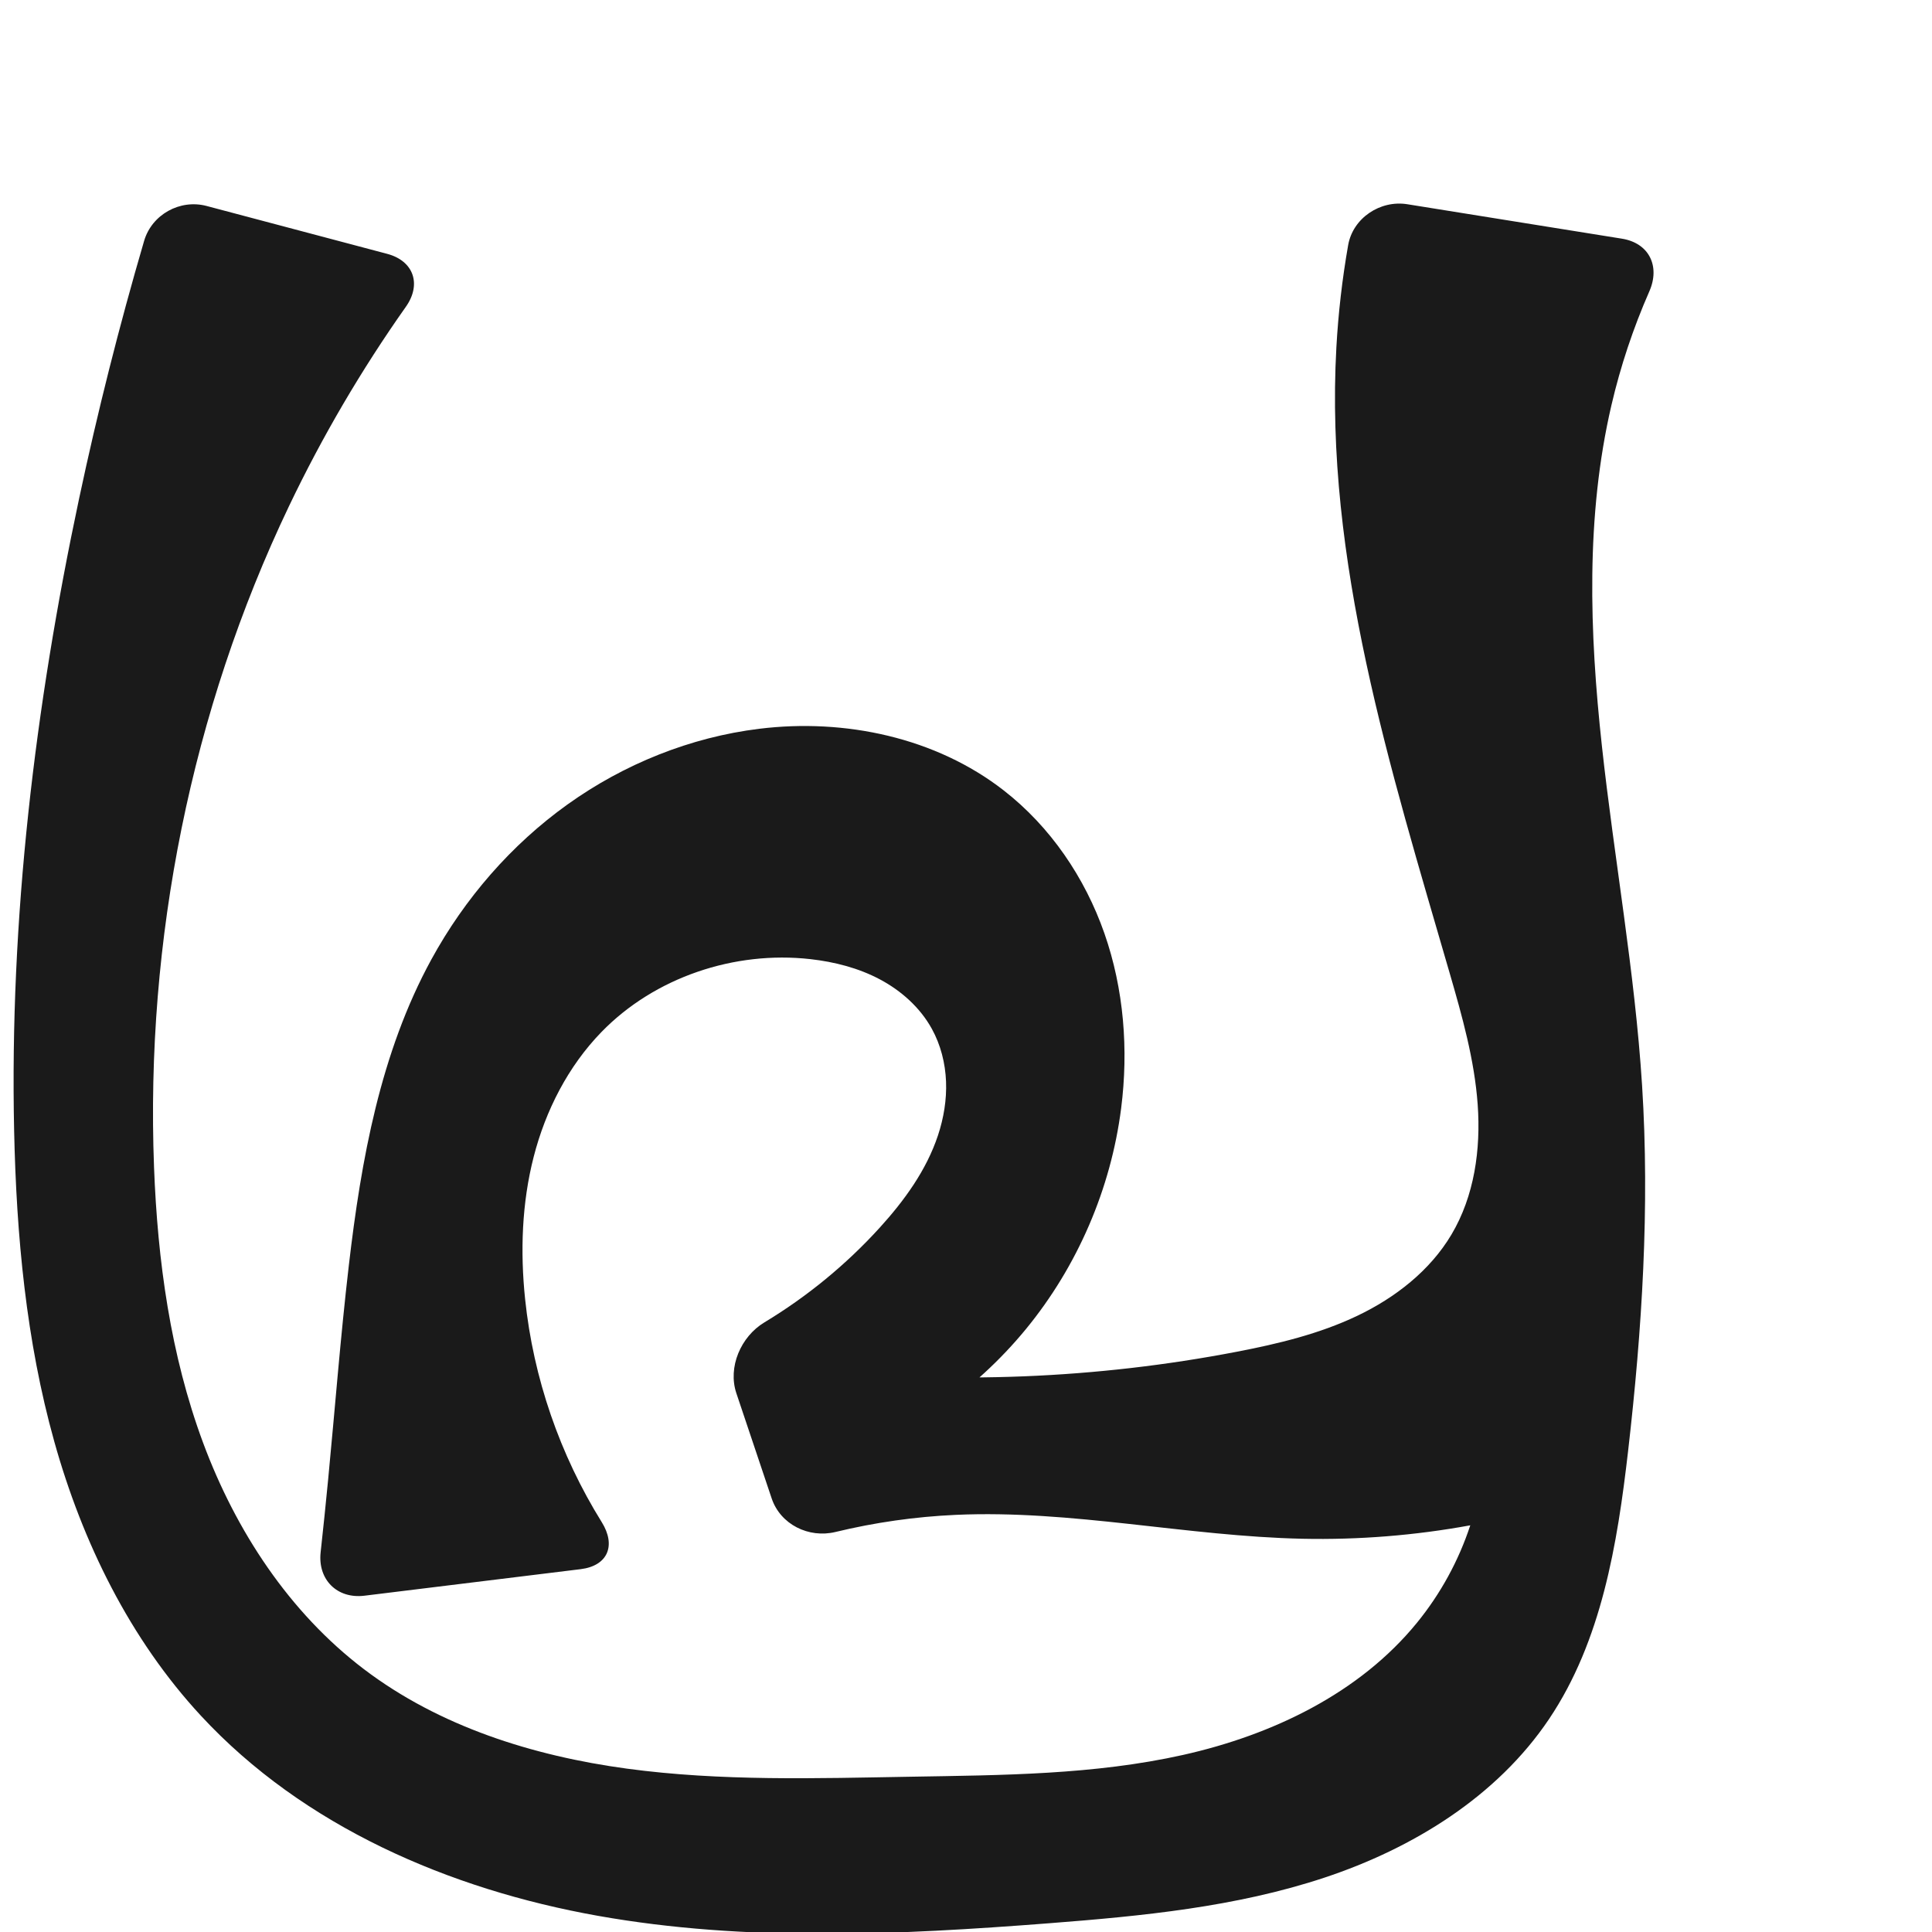<?xml version="1.0" encoding="UTF-8" standalone="no"?>
<svg
   xmlns:dc="http://purl.org/dc/elements/1.1/"
   xmlns:cc="http://creativecommons.org/ns#"
   xmlns:rdf="http://www.w3.org/1999/02/22-rdf-syntax-ns#"
   xmlns:svg="http://www.w3.org/2000/svg"
   xmlns="http://www.w3.org/2000/svg"
   xmlns:sodipodi="http://sodipodi.sourceforge.net/DTD/sodipodi-0.dtd"
   xmlns:inkscape="http://www.inkscape.org/namespaces/inkscape"
   xml:space="preserve"
   width="1000"
   height="1000"
   version="1.1"
   style="clip-rule:evenodd;fill-rule:evenodd;image-rendering:optimizeQuality;shape-rendering:geometricPrecision;text-rendering:geometricPrecision"
   viewBox="0 0 1000 1000"
   id="svg10"
   sodipodi:docname="പ്ര.svg"
   inkscape:version="1.0.2 (e86c870879, 2021-01-15)"><sodipodi:namedview
   pagecolor="#ffffff"
   bordercolor="#666666"
   borderopacity="1"
   objecttolerance="10"
   gridtolerance="10"
   guidetolerance="10"
   inkscape:pageopacity="0"
   inkscape:pageshadow="2"
   inkscape:window-width="1920"
   inkscape:window-height="1007"
   id="namedview12"
   showgrid="false"
   inkscape:zoom="0.79682018"
   inkscape:cx="365.69573"
   inkscape:cy="527.9937"
   inkscape:window-x="1920"
   inkscape:window-y="0"
   inkscape:window-maximized="1"
   inkscape:current-layer="svg10"
   showguides="true"
   inkscape:guide-bbox="true"
   inkscape:document-rotation="0"><sodipodi:guide
     position="0,1000"
     orientation="0,1"
     id="guide16"
     inkscape:label=""
     inkscape:locked="true"
     inkscape:color="rgb(0,0,255)" /><sodipodi:guide
     position="1763.312,2036.169"
     orientation="1000,0"
     id="guide18" /><sodipodi:guide
     position="0,200"
     orientation="0,1"
     id="guide20"
     inkscape:label="base"
     inkscape:locked="true"
     inkscape:color="rgb(0,0,255)" /><inkscape:grid
     type="xygrid"
     id="grid24"
     originx="-473.376"
     originy="-489.692" /><sodipodi:guide
     position="0,0"
     orientation="0,1"
     id="guide34"
     inkscape:label="bottom"
     inkscape:locked="true"
     inkscape:color="rgb(0,0,255)" /><sodipodi:guide
     position="225.051,1693.319"
     orientation="0,1"
     id="guide44"
     inkscape:label=""
     inkscape:locked="false"
     inkscape:color="rgb(0,0,255)" /><sodipodi:guide
     position="0,900"
     orientation="0,1"
     id="guide46"
     inkscape:label=""
     inkscape:locked="true"
     inkscape:color="rgb(0,0,255)" /><sodipodi:guide
     position="871.887,492.115"
     orientation="-1,0"
     id="guide841"
     inkscape:label="width"
     inkscape:locked="false"
     inkscape:color="rgb(0,0,255)" /><sodipodi:guide
     position="0,1000"
     orientation="0,1000"
     id="guide860" /><sodipodi:guide
     position="1000,1000"
     orientation="1000,0"
     id="guide862" /><sodipodi:guide
     position="1000,0"
     orientation="0,-1000"
     id="guide864" /><sodipodi:guide
     position="0,0"
     orientation="-1000,0"
     id="guide866" /></sodipodi:namedview>
 <defs
   id="defs4"><inkscape:path-effect
   effect="fillet_chamfer"
   id="path-effect856"
   is_visible="true"
   lpeversion="1"
   satellites_param="F,0,0,1,0,0,0,1 @ F,0,0,1,0,0,0,1 @ F,0,0,1,0,0,0,1 @ F,0,0,1,0,0,0,1 @ F,0,0,1,0,0,0,1 @ F,0,0,1,0,0,0,1 @ F,0,0,1,0,0,0,1 @ F,0,0,1,0,0,0,1 @ F,0,0,1,0,0,0,1 @ F,0,0,1,0,0,0,1 @ F,0,0,1,0,0,0,1 @ F,0,0,1,0,0,0,1 @ F,0,0,1,0,0,0,1 @ F,0,0,1,0,0,0,1 @ F,0,0,1,0,0,0,1 @ F,0,0,1,0,0,0,1 @ F,0,0,1,0,0,0,1 @ F,0,1,1,0,25.791,0,1 @ F,0,1,1,0,25.791,0,1 @ F,0,0,1,0,0,0,1 @ F,0,0,1,0,0,0,1 @ F,0,0,1,0,0,0,1 @ F,0,0,1,0,0,0,1 @ F,0,0,1,0,0,0,1 @ F,0,0,1,0,0,0,1 @ F,0,0,1,0,0,0,1 @ F,0,0,1,0,0,0,1 @ F,0,0,1,0,0,0,1 @ F,0,0,1,0,0,0,1 @ F,0,0,1,0,0,0,1 @ F,0,0,1,0,0,0,1 @ F,0,1,1,0,25.791,0,1 @ F,0,1,1,0,25.791,0,1 @ F,0,0,1,0,0,0,1 @ F,0,0,1,0,0,0,1 @ F,0,0,1,0,0,0,1 @ F,0,0,1,0,0,0,1 @ F,0,0,1,0,0,0,1 @ F,0,0,1,0,0,0,1 @ F,0,0,1,0,0,0,1 @ F,0,0,1,0,0,0,1 @ F,0,0,1,0,0,0,1 @ F,0,0,1,0,0,0,1 @ F,0,0,1,0,0,0,1 @ F,0,1,1,0,25.791,0,1 @ F,0,1,1,0,25.791,0,1 @ F,0,0,1,0,0,0,1 @ F,0,0,1,0,0,0,1 @ F,0,0,1,0,0,0,1 @ F,0,0,1,0,0,0,1 @ F,0,0,1,0,0,0,1 @ F,0,0,1,0,0,0,1 @ F,0,0,1,0,0,0,1 @ F,0,0,1,0,0,0,1 @ F,0,0,1,0,0,0,1 @ F,0,1,1,0,25.791,0,1 @ F,0,1,1,0,25.791,0,1"
   unit="px"
   method="auto"
   mode="F"
   radius="0"
   chamfer_steps="1"
   flexible="false"
   use_knot_distance="true"
   apply_no_radius="true"
   apply_with_radius="true"
   only_selected="true"
   hide_knots="false" /><inkscape:path-effect
   effect="fillet_chamfer"
   id="path-effect855"
   is_visible="true"
   lpeversion="1"
   satellites_param="F,0,0,1,0,0,0,1 @ F,0,0,1,0,0,0,1 @ F,0,0,1,0,0,0,1 @ F,0,0,1,0,0,0,1 @ F,0,0,1,0,0,0,1 @ F,0,0,1,0,0,0,1 @ F,0,0,1,0,0,0,1 @ F,0,0,1,0,0,0,1 @ F,0,0,1,0,0,0,1 @ F,0,0,1,0,0,0,1 @ F,0,0,1,0,0,0,1 @ F,0,0,1,0,0,0,1 @ F,0,0,1,0,0,0,1 @ F,0,0,1,0,0,0,1 @ F,0,0,1,0,0,0,1 @ F,0,1,1,0,26.683,0,1 @ F,0,1,1,0,26.683,0,1 @ F,0,0,1,0,0,0,1 @ F,0,0,1,0,0,0,1 @ F,0,0,1,0,0,0,1 @ F,0,0,1,0,0,0,1 @ F,0,0,1,0,0,0,1 @ F,0,0,1,0,0,0,1 @ F,0,0,1,0,0,0,1 @ F,0,0,1,0,0,0,1 @ F,0,0,1,0,0,0,1 @ F,0,0,1,0,0,0,1 @ F,0,0,1,0,0,0,1 @ F,0,0,1,0,0,0,1 @ F,0,1,1,0,26.683,0,1 @ F,0,1,1,0,26.683,0,1 @ F,0,0,1,0,0,0,1 @ F,0,0,1,0,0,0,1 @ F,0,0,1,0,0,0,1 @ F,0,0,1,0,0,0,1 @ F,0,0,1,0,0,0,1 @ F,0,0,1,0,0,0,1 @ F,0,0,1,0,0,0,1 @ F,0,0,1,0,0,0,1 @ F,0,0,1,0,0,0,1 @ F,0,0,1,0,0,0,1 @ F,0,0,1,0,0,0,1 @ F,0,1,1,0,26.683,0,1 @ F,0,1,1,0,26.683,0,1 @ F,0,0,1,0,0,0,1 @ F,0,0,1,0,0,0,1 @ F,0,0,1,0,0,0,1 @ F,0,0,1,0,0,0,1 @ F,0,0,1,0,0,0,1 @ F,0,0,1,0,0,0,1 @ F,0,0,1,0,0,0,1 @ F,0,0,1,0,0,0,1 @ F,0,1,1,0,26.683,0,1 @ F,0,1,1,0,26.683,0,1"
   unit="px"
   method="auto"
   mode="F"
   radius="0"
   chamfer_steps="1"
   flexible="false"
   use_knot_distance="true"
   apply_no_radius="true"
   apply_with_radius="true"
   only_selected="true"
   hide_knots="false" /><inkscape:path-effect
   effect="spiro"
   id="path-effect864"
   is_visible="true"
   lpeversion="1" /><inkscape:path-effect
   effect="fillet_chamfer"
   id="path-effect852"
   is_visible="true"
   lpeversion="1"
   satellites_param="F,0,0,1,0,0,0,1 @ F,0,0,1,0,0,0,1 @ F,0,0,1,0,0,0,1 @ F,0,0,1,0,0,0,1 @ F,0,0,1,0,0,0,1 @ F,0,0,1,0,0,0,1 @ F,0,0,1,0,0,0,1 @ F,0,0,1,0,0,0,1 @ F,0,0,1,0,0,0,1 @ F,0,0,1,0,0,0,1 @ F,0,0,1,0,0,0,1 @ F,0,0,1,0,0,0,1 @ F,0,0,1,0,0,0,1 @ F,0,0,1,0,0,0,1 @ F,0,0,1,0,0,0,1 @ F,0,0,1,0,0,0,1 @ F,0,0,1,0,17.533,0,1 @ F,0,0,1,0,31.232,0,1 @ F,0,0,1,0,0,0,1 @ F,0,0,1,0,0,0,1 @ F,0,0,1,0,0,0,1 @ F,0,0,1,0,0,0,1 @ F,0,0,1,0,0,0,1 @ F,0,0,1,0,0,0,1 @ F,0,0,1,0,0,0,1 @ F,0,0,1,0,0,0,1 @ F,0,0,1,0,25.434,0,1 @ F,0,0,1,0,18.481,0,1 @ F,0,0,1,0,0,0,1 @ F,0,0,1,0,0,0,1 @ F,0,0,1,0,0,0,1 @ F,0,0,1,0,0,0,1 @ F,0,0,1,0,0,0,1 @ F,0,0,1,0,0,0,1 @ F,0,0,1,0,0,0,1 @ F,0,0,1,0,0,0,1 @ F,0,0,1,0,0,0,1 @ F,0,0,1,0,0,0,1 @ F,0,0,1,0,27.702,0,1 @ F,0,0,1,0,27.239,0,1"
   unit="px"
   method="auto"
   mode="F"
   radius="0"
   chamfer_steps="1"
   flexible="false"
   use_knot_distance="true"
   apply_no_radius="true"
   apply_with_radius="true"
   only_selected="true"
   hide_knots="false" /><inkscape:path-effect
   effect="spiro"
   id="path-effect858"
   is_visible="true"
   lpeversion="1" /><inkscape:path-effect
   effect="spiro"
   id="path-effect854"
   is_visible="true"
   lpeversion="1" />
  <style
   type="text/css"
   id="style2">
   <![CDATA[
    .fil0 {fill:#EF7F1A;fill-rule:nonzero}
   ]]>
  </style>
 <inkscape:path-effect
   effect="spiro"
   id="path-effect1214"
   is_visible="true"
   lpeversion="1" /><inkscape:path-effect
   effect="spiro"
   id="path-effect1195"
   is_visible="true"
   lpeversion="1" /><inkscape:path-effect
   effect="spiro"
   id="path-effect992"
   is_visible="true"
   lpeversion="1" /><inkscape:path-effect
   effect="spiro"
   id="path-effect287"
   is_visible="true"
   lpeversion="1" /><inkscape:path-effect
   effect="spiro"
   id="path-effect1032"
   is_visible="true"
   lpeversion="1" /><inkscape:path-effect
   effect="spiro"
   id="path-effect1218"
   is_visible="true"
   lpeversion="1" /><inkscape:path-effect
   effect="spiro"
   id="path-effect309"
   is_visible="true"
   lpeversion="1" /><inkscape:path-effect
   effect="fillet_chamfer"
   id="path-effect863"
   is_visible="true"
   lpeversion="1"
   satellites_param="F,0,0,1,0,0,0,1 @ F,0,0,1,0,0,0,1 @ F,0,0,1,0,0,0,1 @ F,0,0,1,0,0,0,1 @ F,0,0,1,0,0,0,1 @ F,0,0,1,0,0,0,1 @ F,0,0,1,0,0,0,1 @ F,0,0,1,0,0,0,1 @ F,0,0,1,0,0,0,1 @ F,0,0,1,0,0,0,1 @ F,0,0,1,0,0,0,1 @ F,0,0,1,0,0,0,1 @ F,0,0,1,0,0,0,1 @ F,0,0,1,0,0,0,1 @ F,0,0,1,0,0,0,1 @ F,0,1,1,0,30.315,0,1 @ F,0,1,1,0,30.315,0,1 @ F,0,0,1,0,0,0,1 @ F,0,0,1,0,0,0,1 @ F,0,0,1,0,0,0,1 @ F,0,0,1,0,0,0,1 @ F,0,0,1,0,0,0,1 @ F,0,0,1,0,0,0,1 @ F,0,0,1,0,0,0,1 @ F,0,0,1,0,30.315,0,1 @ F,0,0,1,0,17.799,0,1 @ F,0,0,1,0,0,0,1 @ F,0,0,1,0,0,0,1 @ F,0,0,1,0,0,0,1 @ F,0,0,1,0,0,0,1 @ F,0,0,1,0,0,0,1 @ F,0,0,1,0,0,0,1 @ F,0,0,1,0,0,0,1 @ F,0,0,1,0,0,0,1 @ F,0,0,1,0,34.493,0,1 @ F,0,0,1,0,34.493,0,1"
   unit="px"
   method="auto"
   mode="F"
   radius="0"
   chamfer_steps="1"
   flexible="false"
   use_knot_distance="true"
   apply_no_radius="true"
   apply_with_radius="true"
   only_selected="true"
   hide_knots="false" /></defs>
 
<path
   style="clip-rule:evenodd;display:inline;fill:#1a1a1a;fill-rule:nonzero;stroke:none;stroke-width:2.108px;stroke-linecap:butt;stroke-linejoin:miter;stroke-opacity:1;image-rendering:optimizeQuality;shape-rendering:geometricPrecision;text-rendering:geometricPrecision"
   d="m 169.828,765.963 c 3.571,-36.995 6.418,-74.064 10.723,-110.981 6.375,-54.664 16.337,-110.103 42.734,-158.393 17.227,-31.513 41.315,-59.358 70.526,-80.252 29.211,-20.894 63.547,-34.743 99.194,-39.124 44.304,-5.445 91.318,4.501 126.542,31.92 24.136,18.788 42.018,45.13 52.102,74.007 10.085,28.876 12.524,60.189 8.65,90.53 -5.318,41.642 -22.575,81.691 -49.191,114.154 -26.616,32.464 -62.504,57.238 -102.296,70.616 l -9.605,-49.905 c 73.525,8.108 148.265,5.109 220.904,-8.864 21.371,-4.111 42.751,-9.231 62.393,-18.601 19.643,-9.37 37.602,-23.314 48.735,-42.014 11.901,-19.989 15.27,-44.147 13.605,-67.352 -1.665,-23.204 -8.051,-45.779 -14.533,-68.122 -30.714,-105.871 -64.741,-213.666 -58.613,-323.732 0.988,-17.754 3.027,-35.449 6.099,-52.962 2.46,-14.028 16.578,-23.432 30.642,-21.175 l 111.055,17.825 c 14.064,2.257 19.921,14.24 14.193,27.277 -8.337,18.976 -14.917,38.724 -19.615,58.912 -13.383,57.513 -11.351,117.522 -4.953,176.224 6.398,58.702 17.082,116.957 20.819,175.889 3.997,63.043 0.005,126.364 -7.228,189.118 -5.578,48.4 -13.754,98.369 -40.924,138.809 -26.95,40.112 -70.415,66.894 -116.283,82.105 -45.868,15.212 -94.479,19.884 -142.659,23.614 -77.801,6.023 -156.592,9.805 -233.418,-3.871 C 232.601,977.939 157.058,945.343 104.031,888.095 67.216,848.349 42.679,798.301 28.091,746.125 13.504,693.949 8.492,639.527 7.315,585.364 4.927,475.511 18.074,365.662 40.919,258.184 c 9.543,-44.896 20.778,-89.433 33.671,-133.484 4.001,-13.67 18.58,-21.741 32.348,-18.091 l 93.459,24.78 c 13.768,3.651 17.889,15.768 9.675,27.404 -23.037,32.636 -43.312,67.222 -60.527,103.27 -50.623,106.009 -74.275,224.558 -69.823,341.949 1.84,48.515 8.504,97.277 25.41,142.788 16.907,45.511 44.57,87.789 83.232,117.153 39.072,29.675 87.523,44.916 136.144,51.496 48.621,6.58 97.921,5.015 146.978,4.175 47.217,-0.809 94.872,-0.981 140.956,-11.295 46.084,-10.314 91.198,-31.836 121.024,-68.449 12.156,-14.922 21.545,-32.091 27.548,-50.377 -28.599,5.237 -57.729,7.571 -86.797,6.954 -60.017,-1.274 -119.547,-15.069 -179.516,-12.367 -20.982,0.945 -41.871,3.922 -62.285,8.862 -13.841,3.349 -28.477,-3.9 -33.01,-17.403 l -18.26,-54.397 c -4.533,-13.503 2.296,-29.325 14.488,-36.679 22.113,-13.336 42.293,-29.882 59.668,-48.988 12.762,-14.033 24.188,-29.754 30.17,-47.755 2.991,-9 4.576,-18.509 4.193,-27.985 -0.383,-9.476 -2.768,-18.919 -7.344,-27.225 -6.058,-10.996 -15.813,-19.715 -26.899,-25.605 -11.087,-5.889 -23.472,-9.061 -35.946,-10.469 -39.309,-4.438 -80.645,9.377 -108.203,37.758 -17.238,17.752 -28.867,40.539 -35.029,64.504 -6.162,23.965 -7.012,49.096 -4.448,73.707 4.252,40.814 17.986,80.59 39.655,115.428 7.52,12.091 3.19,22.62 -10.947,24.356 l -111.88,13.735 c -14.138,1.736 -24.221,-8.322 -22.665,-22.481 1.372,-12.489 2.662,-24.986 3.869,-37.492 z"
   id="use1061"
   sodipodi:nodetypes="aaaaaaccaaaaccaaaaasaaccassaacaaccaaaaacca"
   inkscape:original-d="m 169.82754,765.9629 c 3.77869,-36.9734 4.07228,-74.41508 10.72334,-110.9811 9.78628,-53.80277 11.37684,-113.59113 42.73443,-158.39304 39.66088,-56.66519 101.70821,-106.79246 169.71996,-119.37544 42.77605,-7.91407 94.18632,2.84238 126.54208,31.92033 43.48466,39.07943 70.44264,106.88037 60.75227,164.53637 -13.20077,78.54231 -151.48683,184.77049 -151.48683,184.77049 l -9.60549,-49.90473 c 0,0 149.87445,10.77295 220.90394,-8.8638 40.6693,-11.2434 89.71368,-24.25785 111.12841,-60.61463 22.91907,-38.91077 3.26515,-90.50981 -0.92769,-135.47371 -10.182,-109.19137 -56.64126,-214.08465 -58.61271,-323.73201 -0.47359,-26.34013 11.27554,-78.22468 11.27554,-78.22468 l 161.98471,26 c 0,0 -26.30363,53.22328 -30.88693,82.1016 -18.41643,116.03767 15.46516,234.62345 15.86627,352.11279 0.21537,63.08491 2.97515,126.86308 -7.22813,189.11776 -7.80202,47.60354 -8.57814,103.02208 -40.92419,138.80897 C 739.27144,958.93326 635.82134,988.61333 542.84445,995.48762 392.66643,1006.5911 215.04192,993.92334 104.03097,888.09466 27.683386,815.31117 18.253198,690.73235 7.3148737,585.36352 -4.0053253,476.31609 21.481041,366.08088 40.919444,258.18446 50.578591,204.56959 87.242488,103.92235 82.00903,100 l 143.31793,38 c -12.41469,50.49136 -58.03697,78.9705 -75.78084,124.06434 -42.59724,108.25557 -83.466929,226.41664 -69.823129,341.94863 11.261899,95.3627 82.706969,241.9332 108.642729,259.94117 79.00457,54.85521 187.06416,60.54193 283.12193,55.67149 91.16547,-4.62239 191.16982,-22.13775 261.9801,-79.74342 14.84677,-12.07815 28.0608,-50.45094 27.54813,-50.37733 -10.06694,-33.34248 -57.77273,6.79165 -86.79747,6.95362 C 614.23875,796.79322 554.58884,780.73749 494.7021,784.0916 465.23878,785.74177 407.61471,800 407.61471,800 c 3.56444,-56.31268 -4.28528,-33.66296 -34.67514,-103.29705 0,0 63.21485,-32.8711 82.36351,-61.21653 19.86324,-29.4032 40.72371,-70.23508 27.01869,-102.96533 -9.32924,-22.28005 -38.79506,-33.8386 -62.84582,-36.07385 -38.03653,-3.53507 -81.9789,9.98021 -108.20274,37.75763 -32.89124,34.83982 -41.87323,90.35847 -39.47685,138.21141 2.45137,48.95108 54.30567,136.64132 54.30567,136.64132 l -163.07728,20.02052 c 8.66315,-19.49098 4.65141,-42.06461 6.80279,-63.11522 z"
   inkscape:path-effect="#path-effect864;#path-effect856" /></svg>
